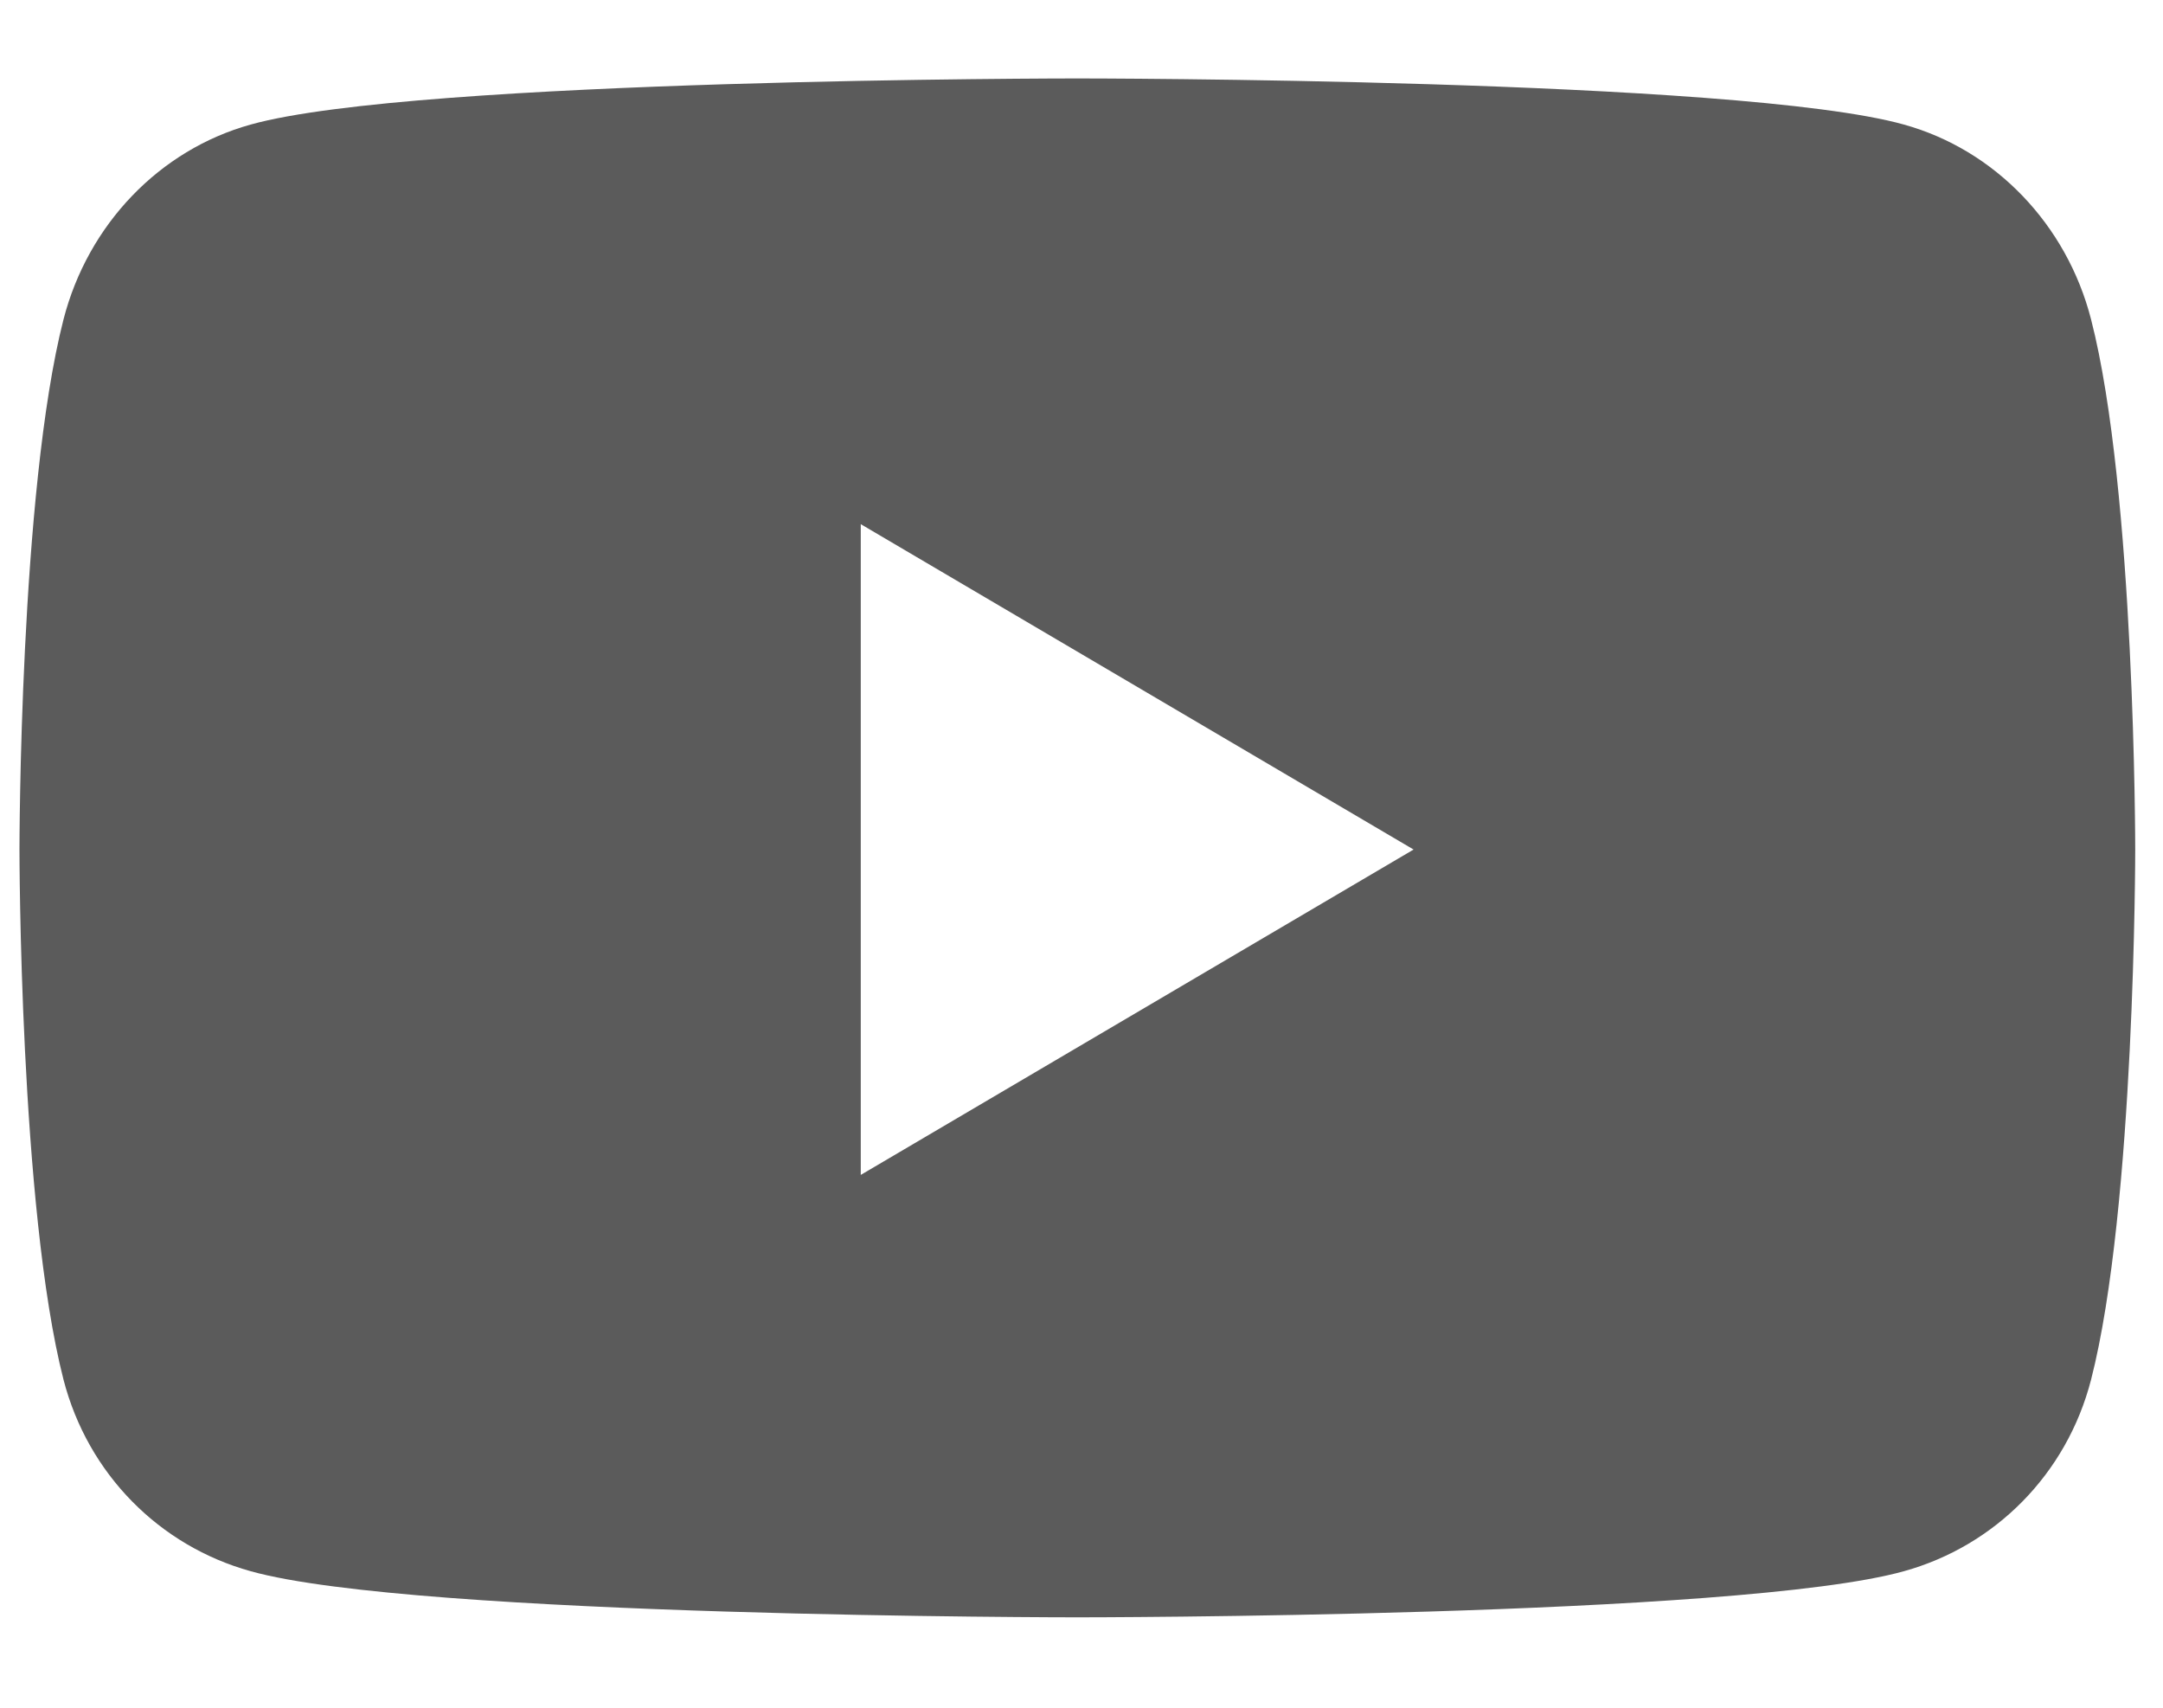 <svg width="19" height="15" viewBox="0 0 19 15" fill="none" xmlns="http://www.w3.org/2000/svg">
<path d="M18.368 2.805C18.154 1.971 17.524 1.316 16.724 1.094C15.275 0.689 9.463 0.689 9.463 0.689C9.463 0.689 3.651 0.689 2.202 1.094C1.402 1.316 0.773 1.971 0.558 2.805C0.171 4.315 0.171 7.462 0.171 7.462C0.171 7.462 0.171 10.609 0.558 12.119C0.773 12.949 1.402 13.579 2.202 13.801C3.651 14.206 9.463 14.206 9.463 14.206C9.463 14.206 15.275 14.206 16.724 13.801C17.524 13.579 18.154 12.949 18.368 12.119C18.756 10.609 18.756 7.462 18.756 7.462C18.756 7.462 18.756 4.311 18.368 2.805ZM7.561 10.32V4.604L12.417 7.462L7.561 10.32Z" fill="#5B5B5B"/>
</svg>
